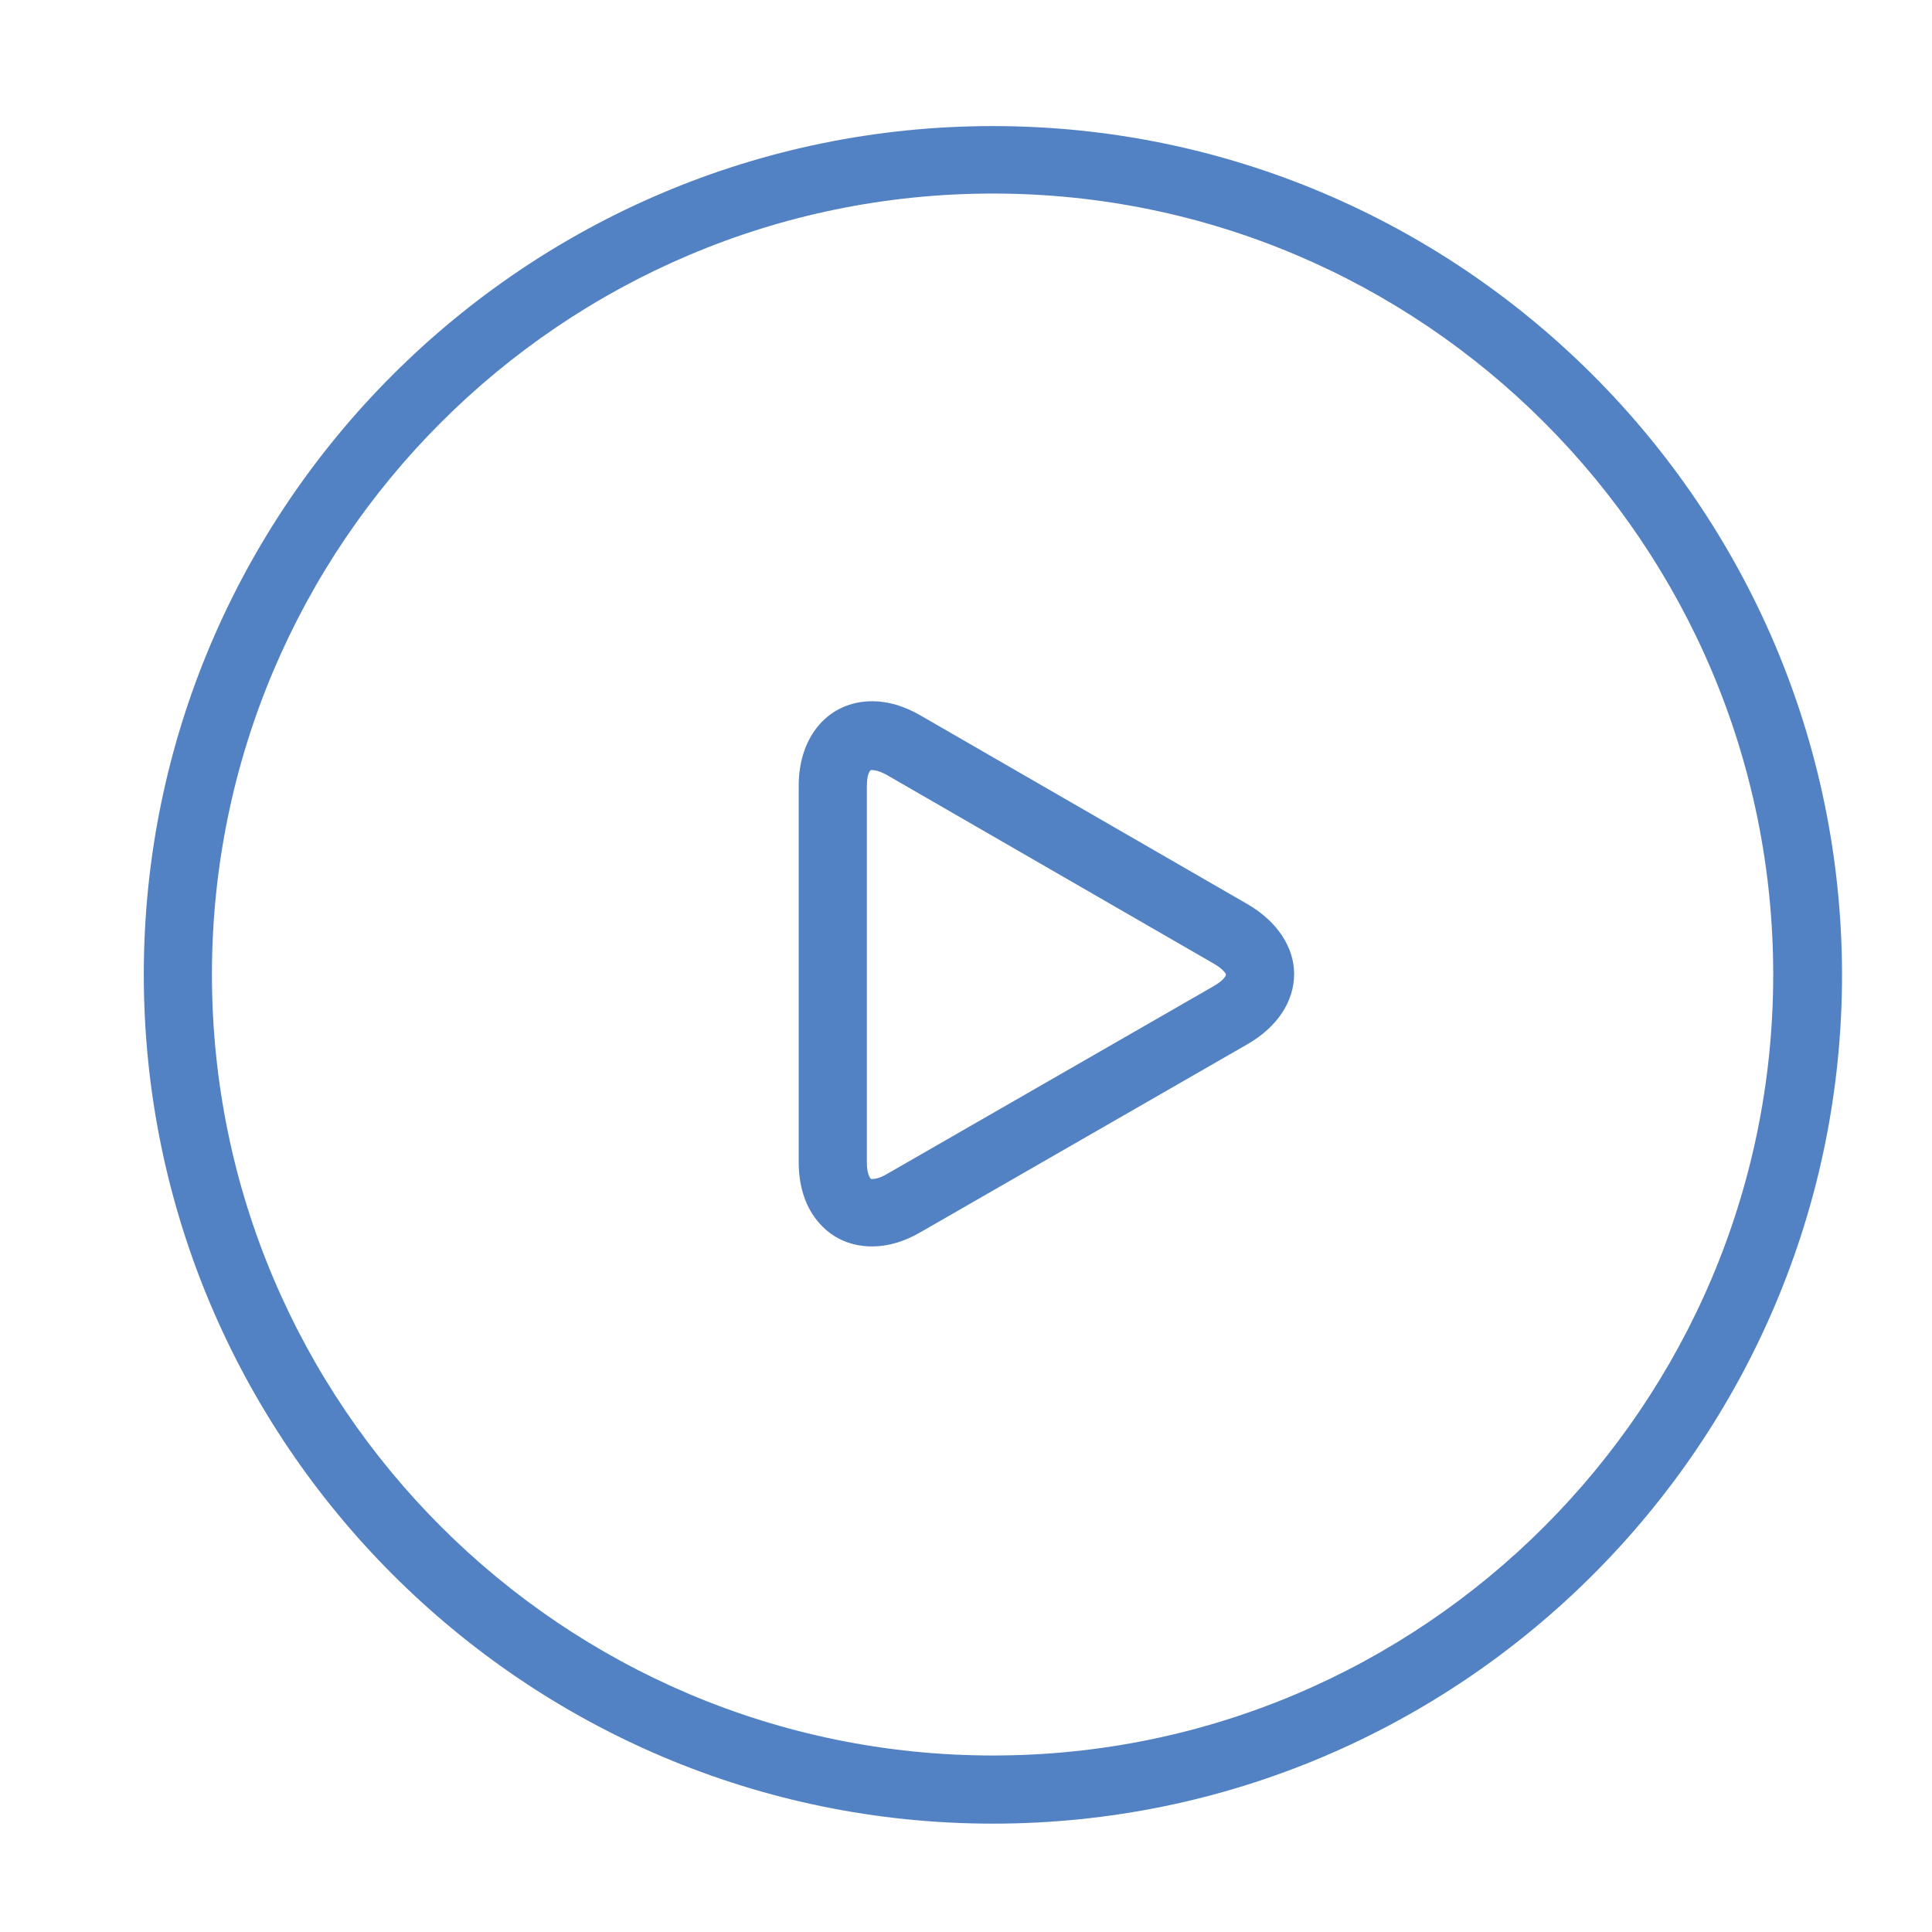 <svg class="icon" style="width: 1em; height: 1em;vertical-align: middle;fill: currentColor;overflow: hidden;" viewBox="0 0 1024 1024" version="1.1" xmlns="http://www.w3.org/2000/svg" p-id="4953"><path d="M526.267 66.822C278.123 66.822 76.213 268.371 76.213 516.515S278.123 966.569 526.267 966.569c248.144 0 450.054-201.91 450.054-450.054-0.361-248.144-202.272-449.693-450.054-449.693z m0 863.628c-228.278 0-413.934-185.656-413.934-413.934 0-228.278 185.656-413.934 413.934-413.934S939.841 288.598 939.841 516.515c0 228.278-185.656 413.934-413.573 413.934z" fill="#5282C3" p-id="4954"></path><path d="M661.356 479.311l-173.376-100.052c-8.669-5.057-17.338-7.585-25.645-7.585-23.117 0-39.01 18.421-39.01 44.789v199.382c0 12.281 3.251 23.117 9.752 31.063 7.224 9.03 17.338 13.726 29.257 13.726 8.308 0 16.976-2.528 25.645-7.585l173.376-99.691c15.532-9.03 24.562-22.394 24.562-37.204 0-14.087-9.03-27.812-24.562-36.842z m-18.06 43.344l-173.376 99.691c-4.334 2.528-6.863 2.528-7.585 2.528h-0.722c-0.361-0.361-2.167-2.528-2.167-8.669v-199.382c0-6.14 1.445-8.308 2.167-8.669h0.722c1.084 0 3.612 0.361 7.585 2.528l173.376 100.052c5.057 2.89 6.502 5.418 6.502 5.779 0 0.722-1.445 3.251-6.502 6.14z" fill="#5282C3" p-id="4955"></path></svg>